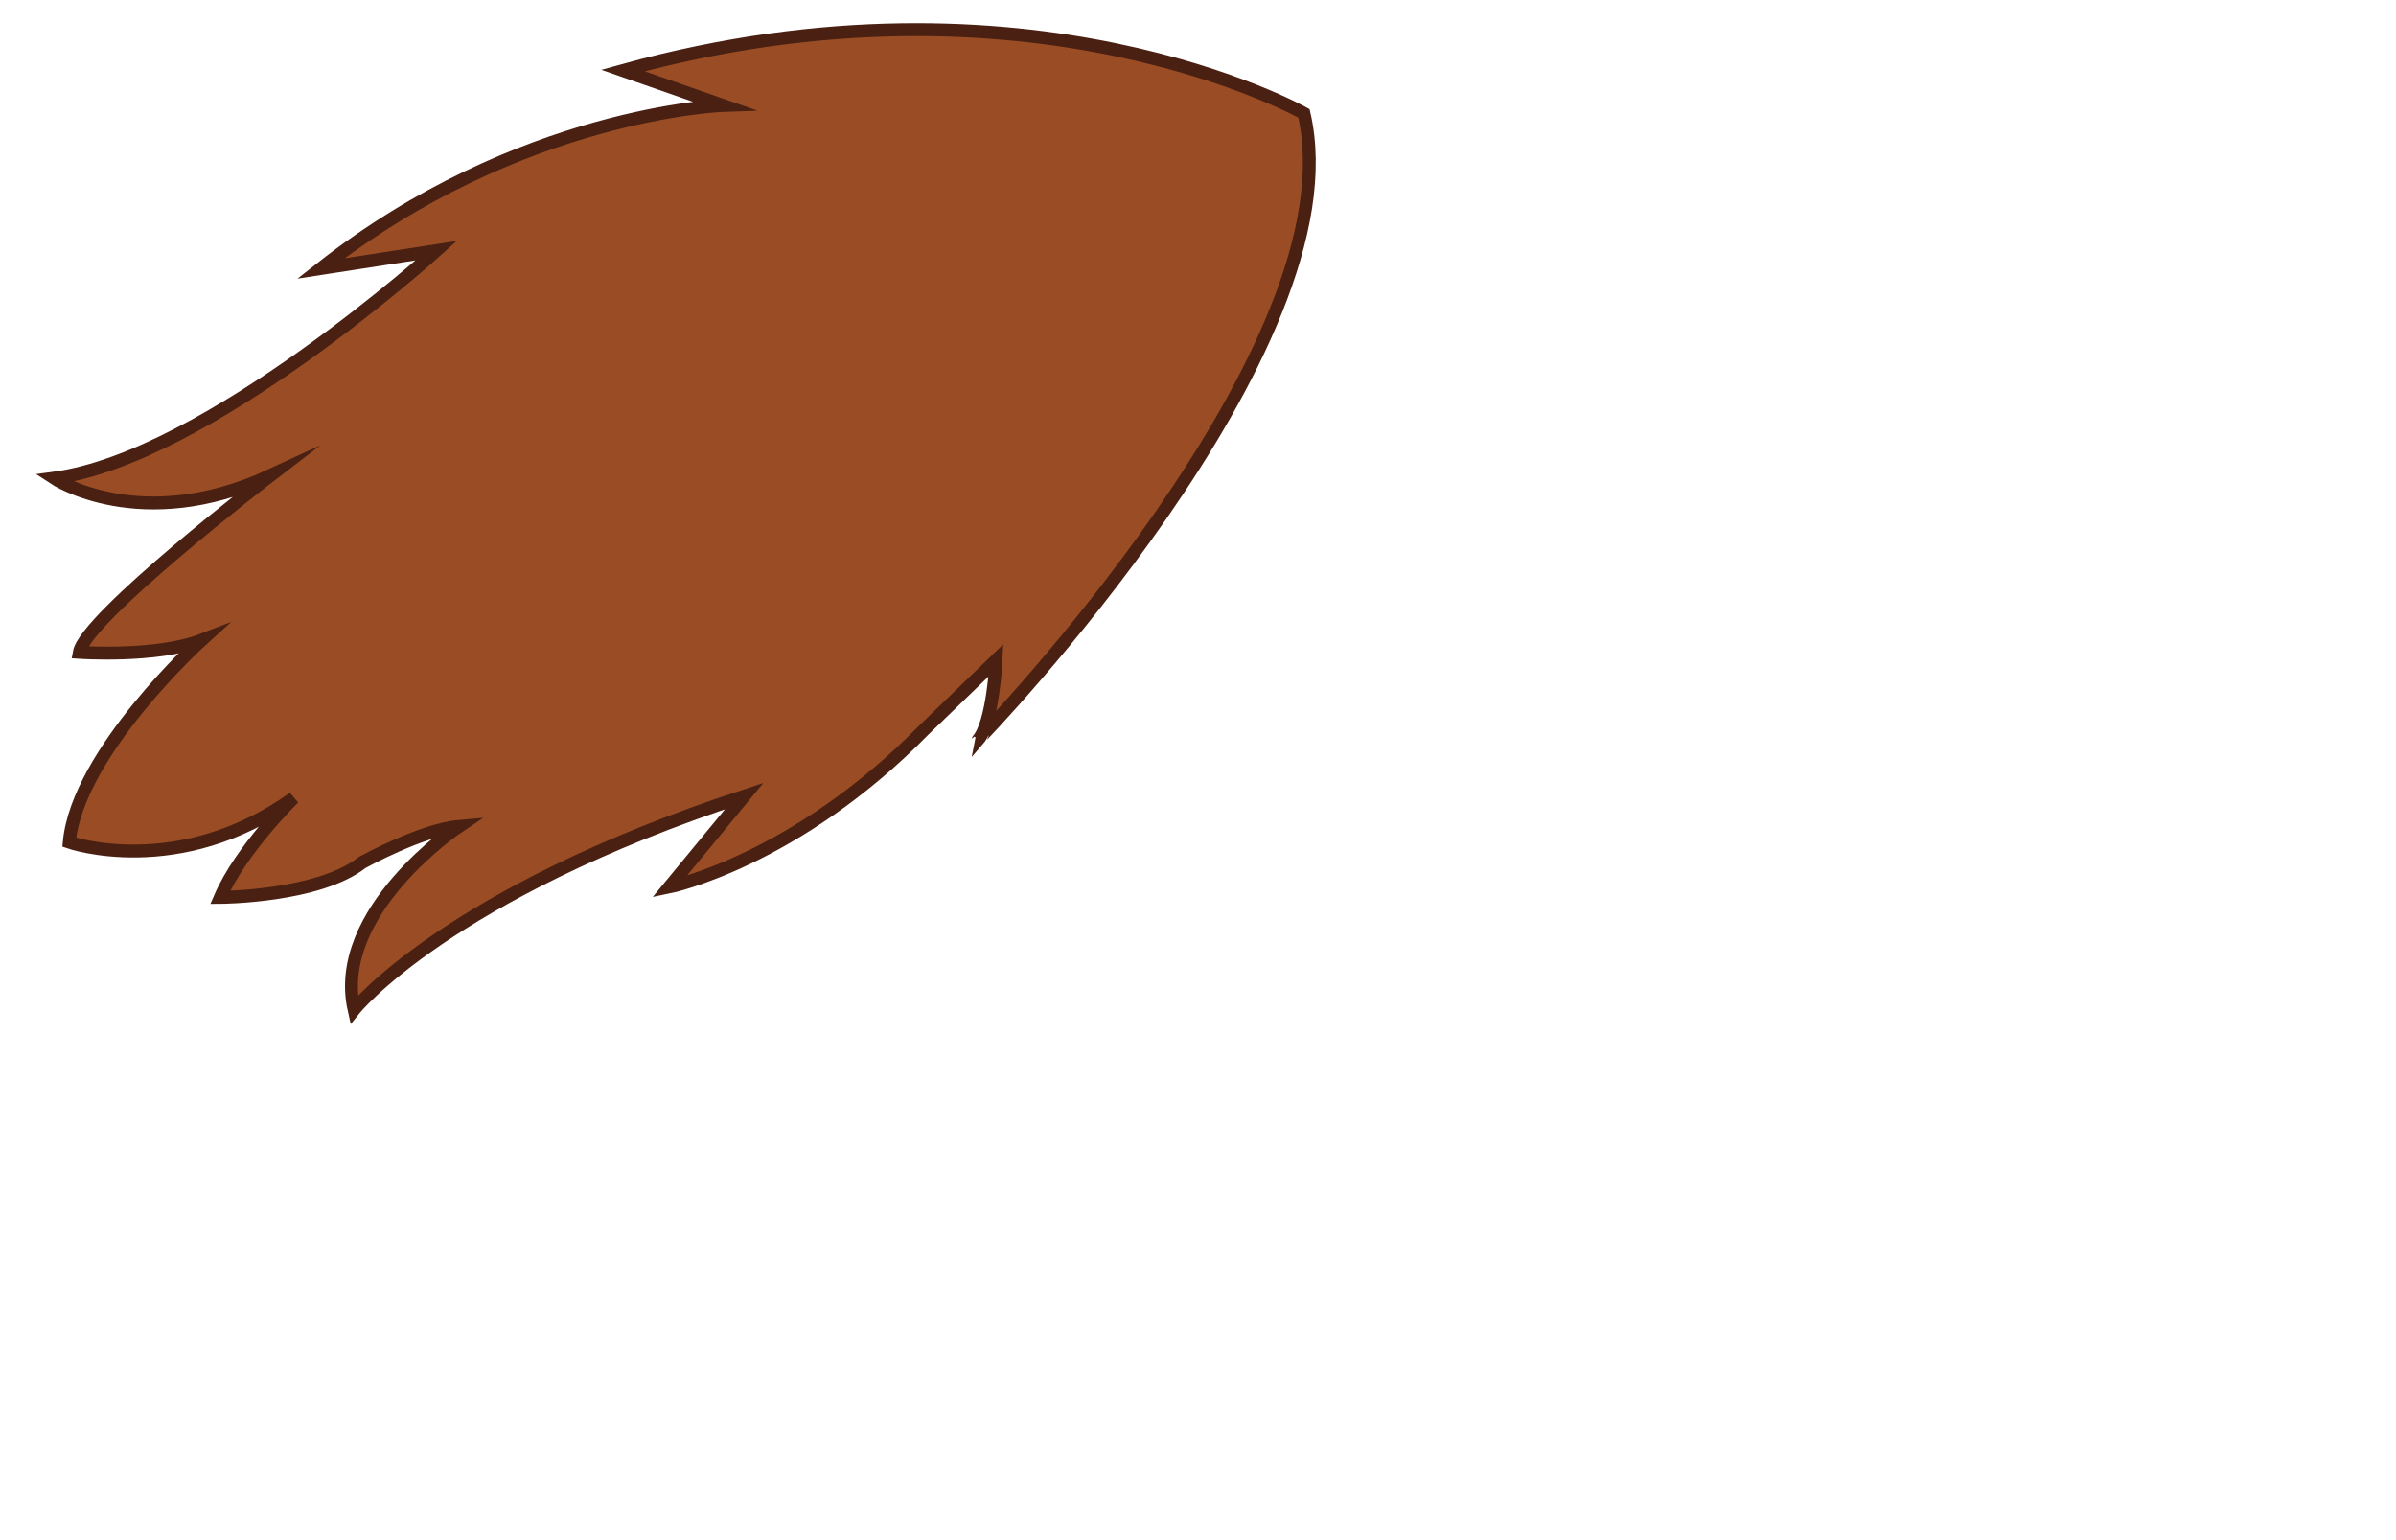 <svg id="f4322abc-5175-4a78-ad7b-0a6d9f56955f" data-name="Layer 1" xmlns="http://www.w3.org/2000/svg" width="371.62" height="238.85" viewBox="0 0 371.62 238.85">
  <defs>
    <style>
      .beb49d49-0719-48ec-85ea-41a0f56636cc {
        fill: #9a4d24;
        stroke: #492012;
        stroke-miterlimit: 10;
        stroke-width: 2px;
      }
    </style>
  </defs>
  <path class="beb49d49-0719-48ec-85ea-41a0f56636cc" d="M202.24,17.59S159.62-6.5,96.62,10.94l15.52,5.42S80.51,17.45,49.76,41.65l17.92-2.77S32.17,71,8.37,74.18c0,0,13.43,8.91,33.56-.41,0,0-28.66,22-29.63,27.42,0,0,11.89.83,18.93-1.87,0,0-19.19,17.39-20.49,31.32,0,0,16.93,5.92,34.81-6.87,0,0-8.19,8-11.39,15.43,0,0,15.19-.06,22-5.41,0,0,9.21-5.09,15-5.6,0,0-19.69,13.16-16.24,28.42,0,0,14.38-18,60.51-33.13l-11.62,14.1s19.53-4,39.53-24.39l11.15-10.78s-.46,9.67-2.78,12.34C151.71,114.75,210.72,53.93,202.24,17.59Z"/>
</svg>
